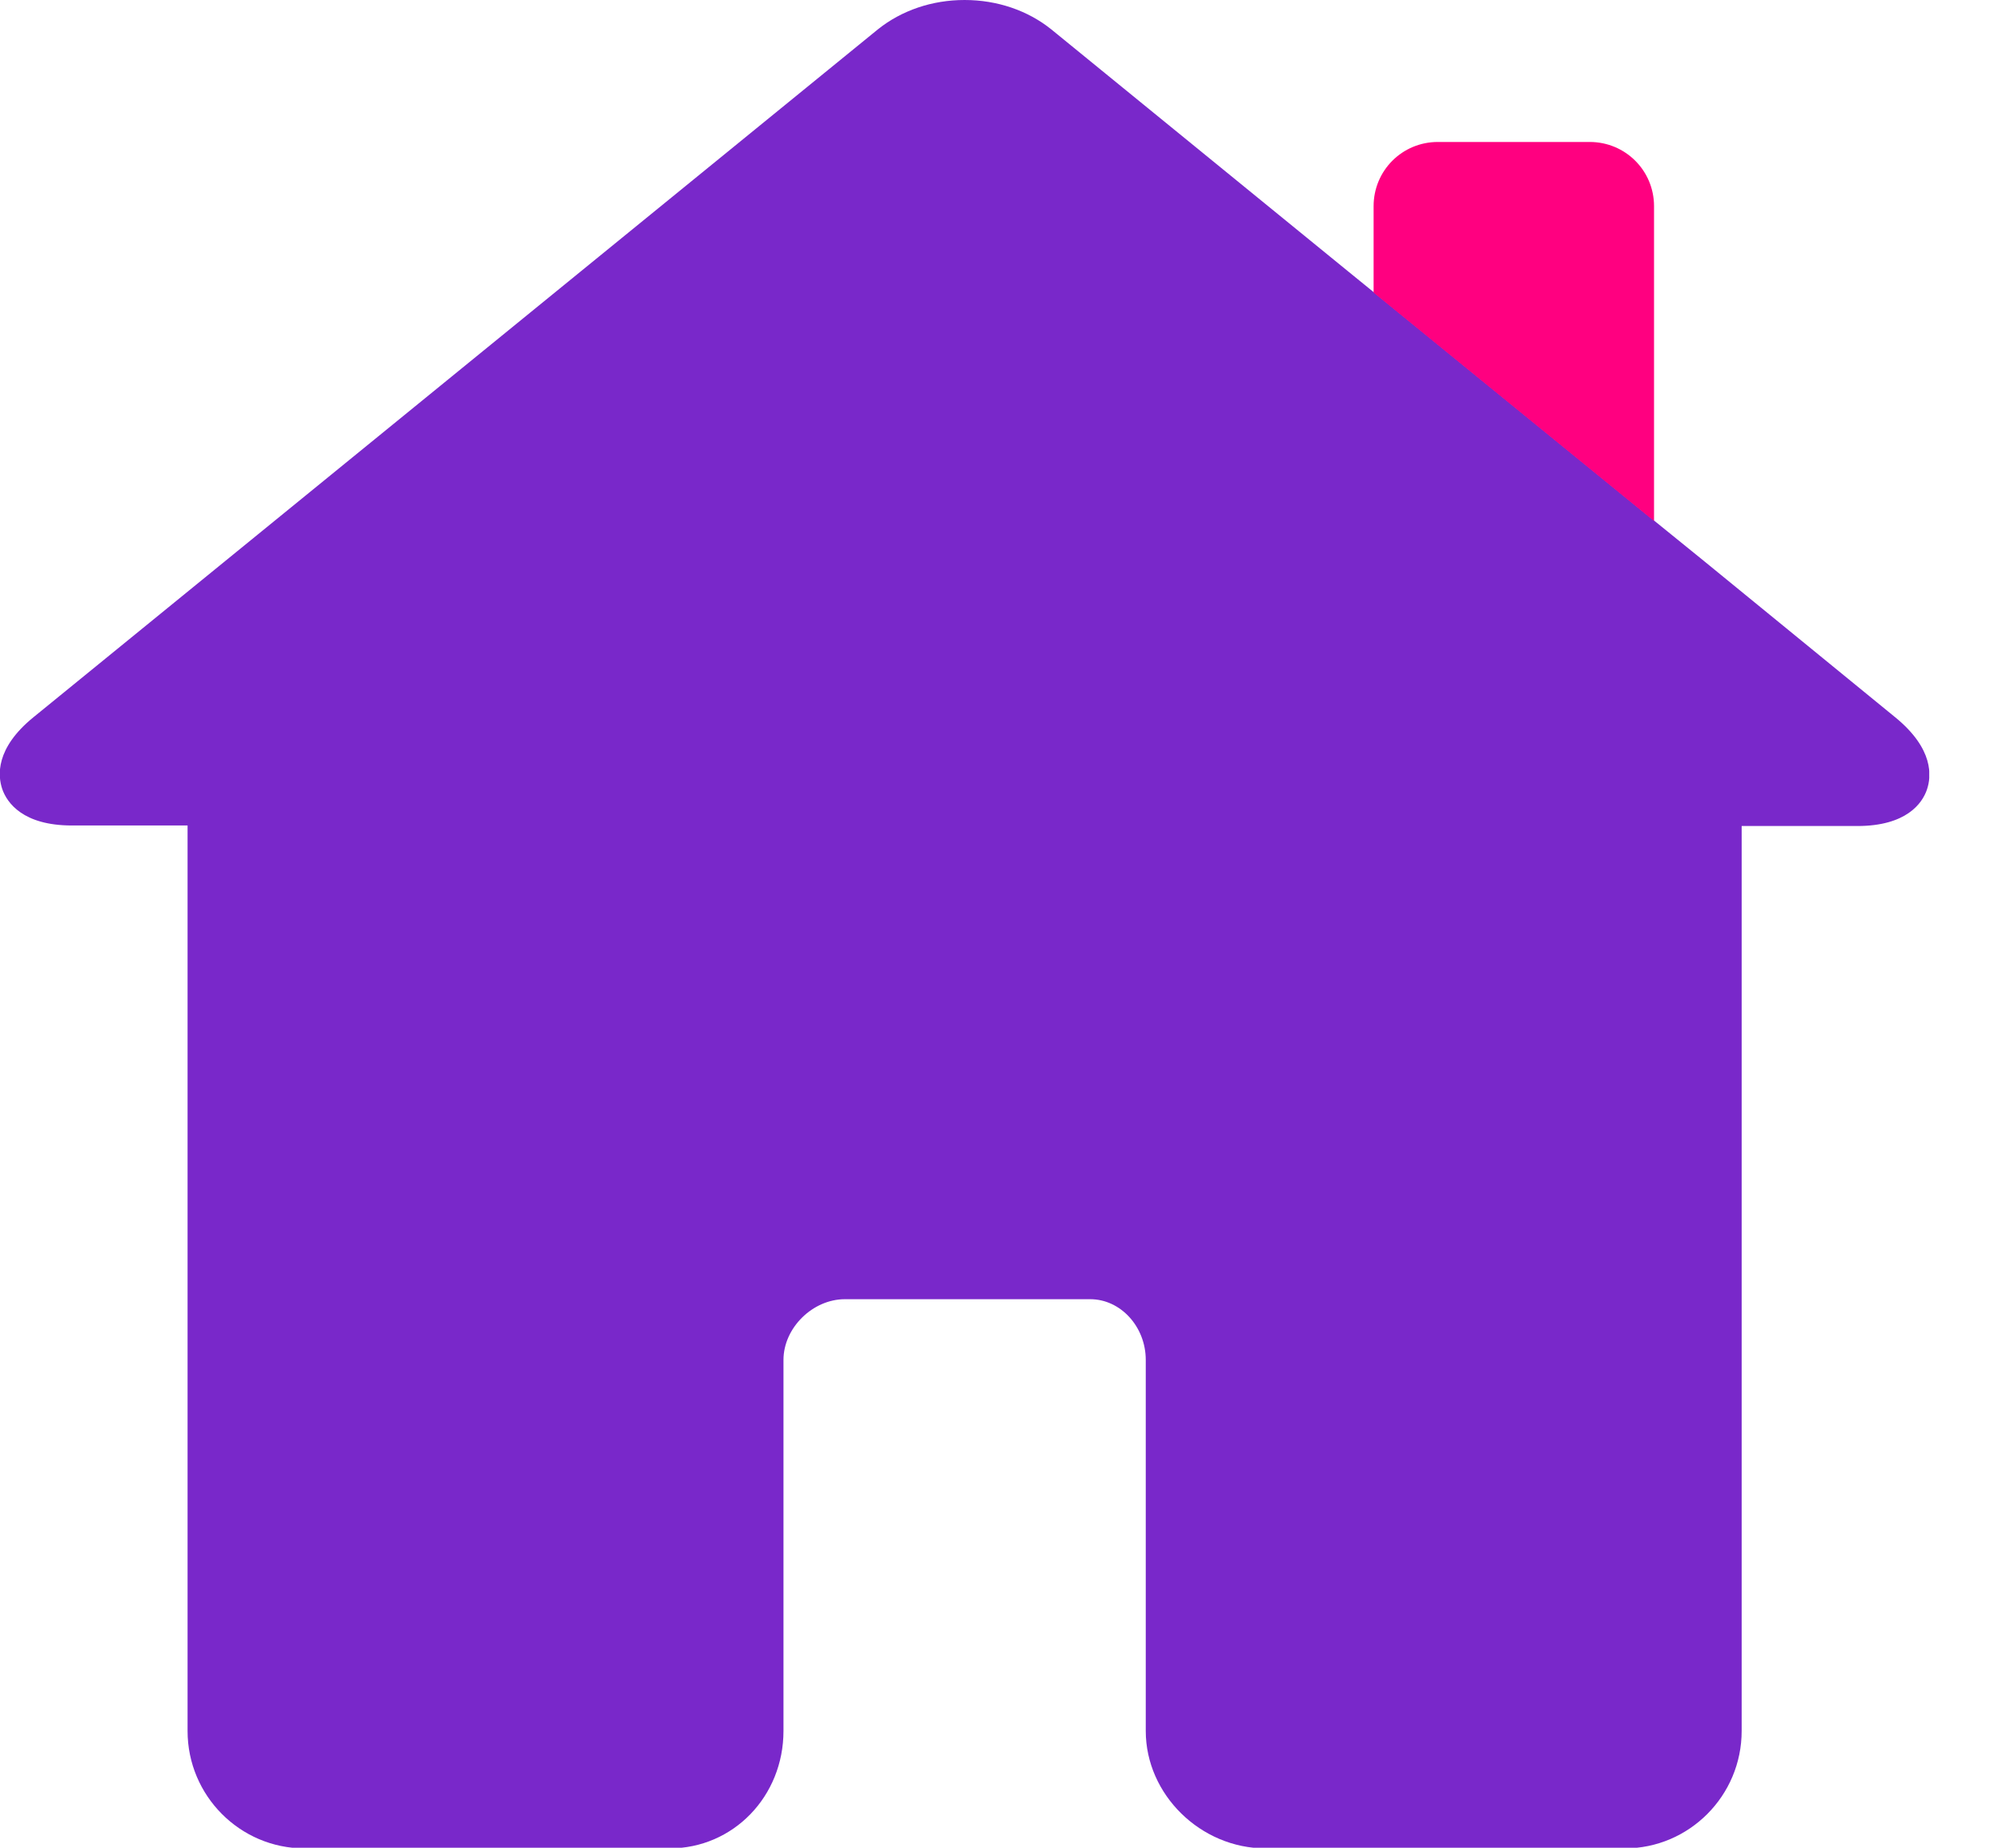 <svg width="26" height="24" viewBox="0 0 26 24" fill="none" xmlns="http://www.w3.org/2000/svg">
<g clip-path="url(#clip0_28_510)">
<path d="M25.024 10.259C24.964 10.433 24.759 10.729 24.121 10.729H22.619V22.483C22.619 23.325 21.936 24.008 21.102 24.008H16.435C15.593 24.008 14.88 23.309 14.88 22.483V17.664C14.88 17.232 14.553 16.875 14.159 16.875H10.972C10.555 16.875 10.175 17.247 10.175 17.664V22.483C10.175 23.332 9.523 24.008 8.696 24.008H3.953C3.119 24.008 2.436 23.325 2.436 22.483V10.722H0.933C0.296 10.722 0.091 10.425 0.03 10.251C-0.03 10.076 -0.061 9.72 0.432 9.318L11.404 0.379C11.708 0.137 12.102 0 12.527 0C12.952 0 13.347 0.137 13.65 0.379L17.512 3.528L17.839 3.794L21.481 6.761L22.126 7.284L24.615 9.318C25.115 9.727 25.085 10.084 25.024 10.259Z" fill="#7928CA"/>
<path d="M21.481 2.678V6.768L17.839 3.801V2.678C17.839 2.216 18.21 1.844 18.673 1.844H20.646C21.109 1.844 21.481 2.216 21.481 2.678Z" fill="#FF0080"/>
</g>
<defs>
<clipPath id="clip0_28_510">
<rect width="25.055" height="24" fill="white"/>
</clipPath>
</defs>
</svg>
